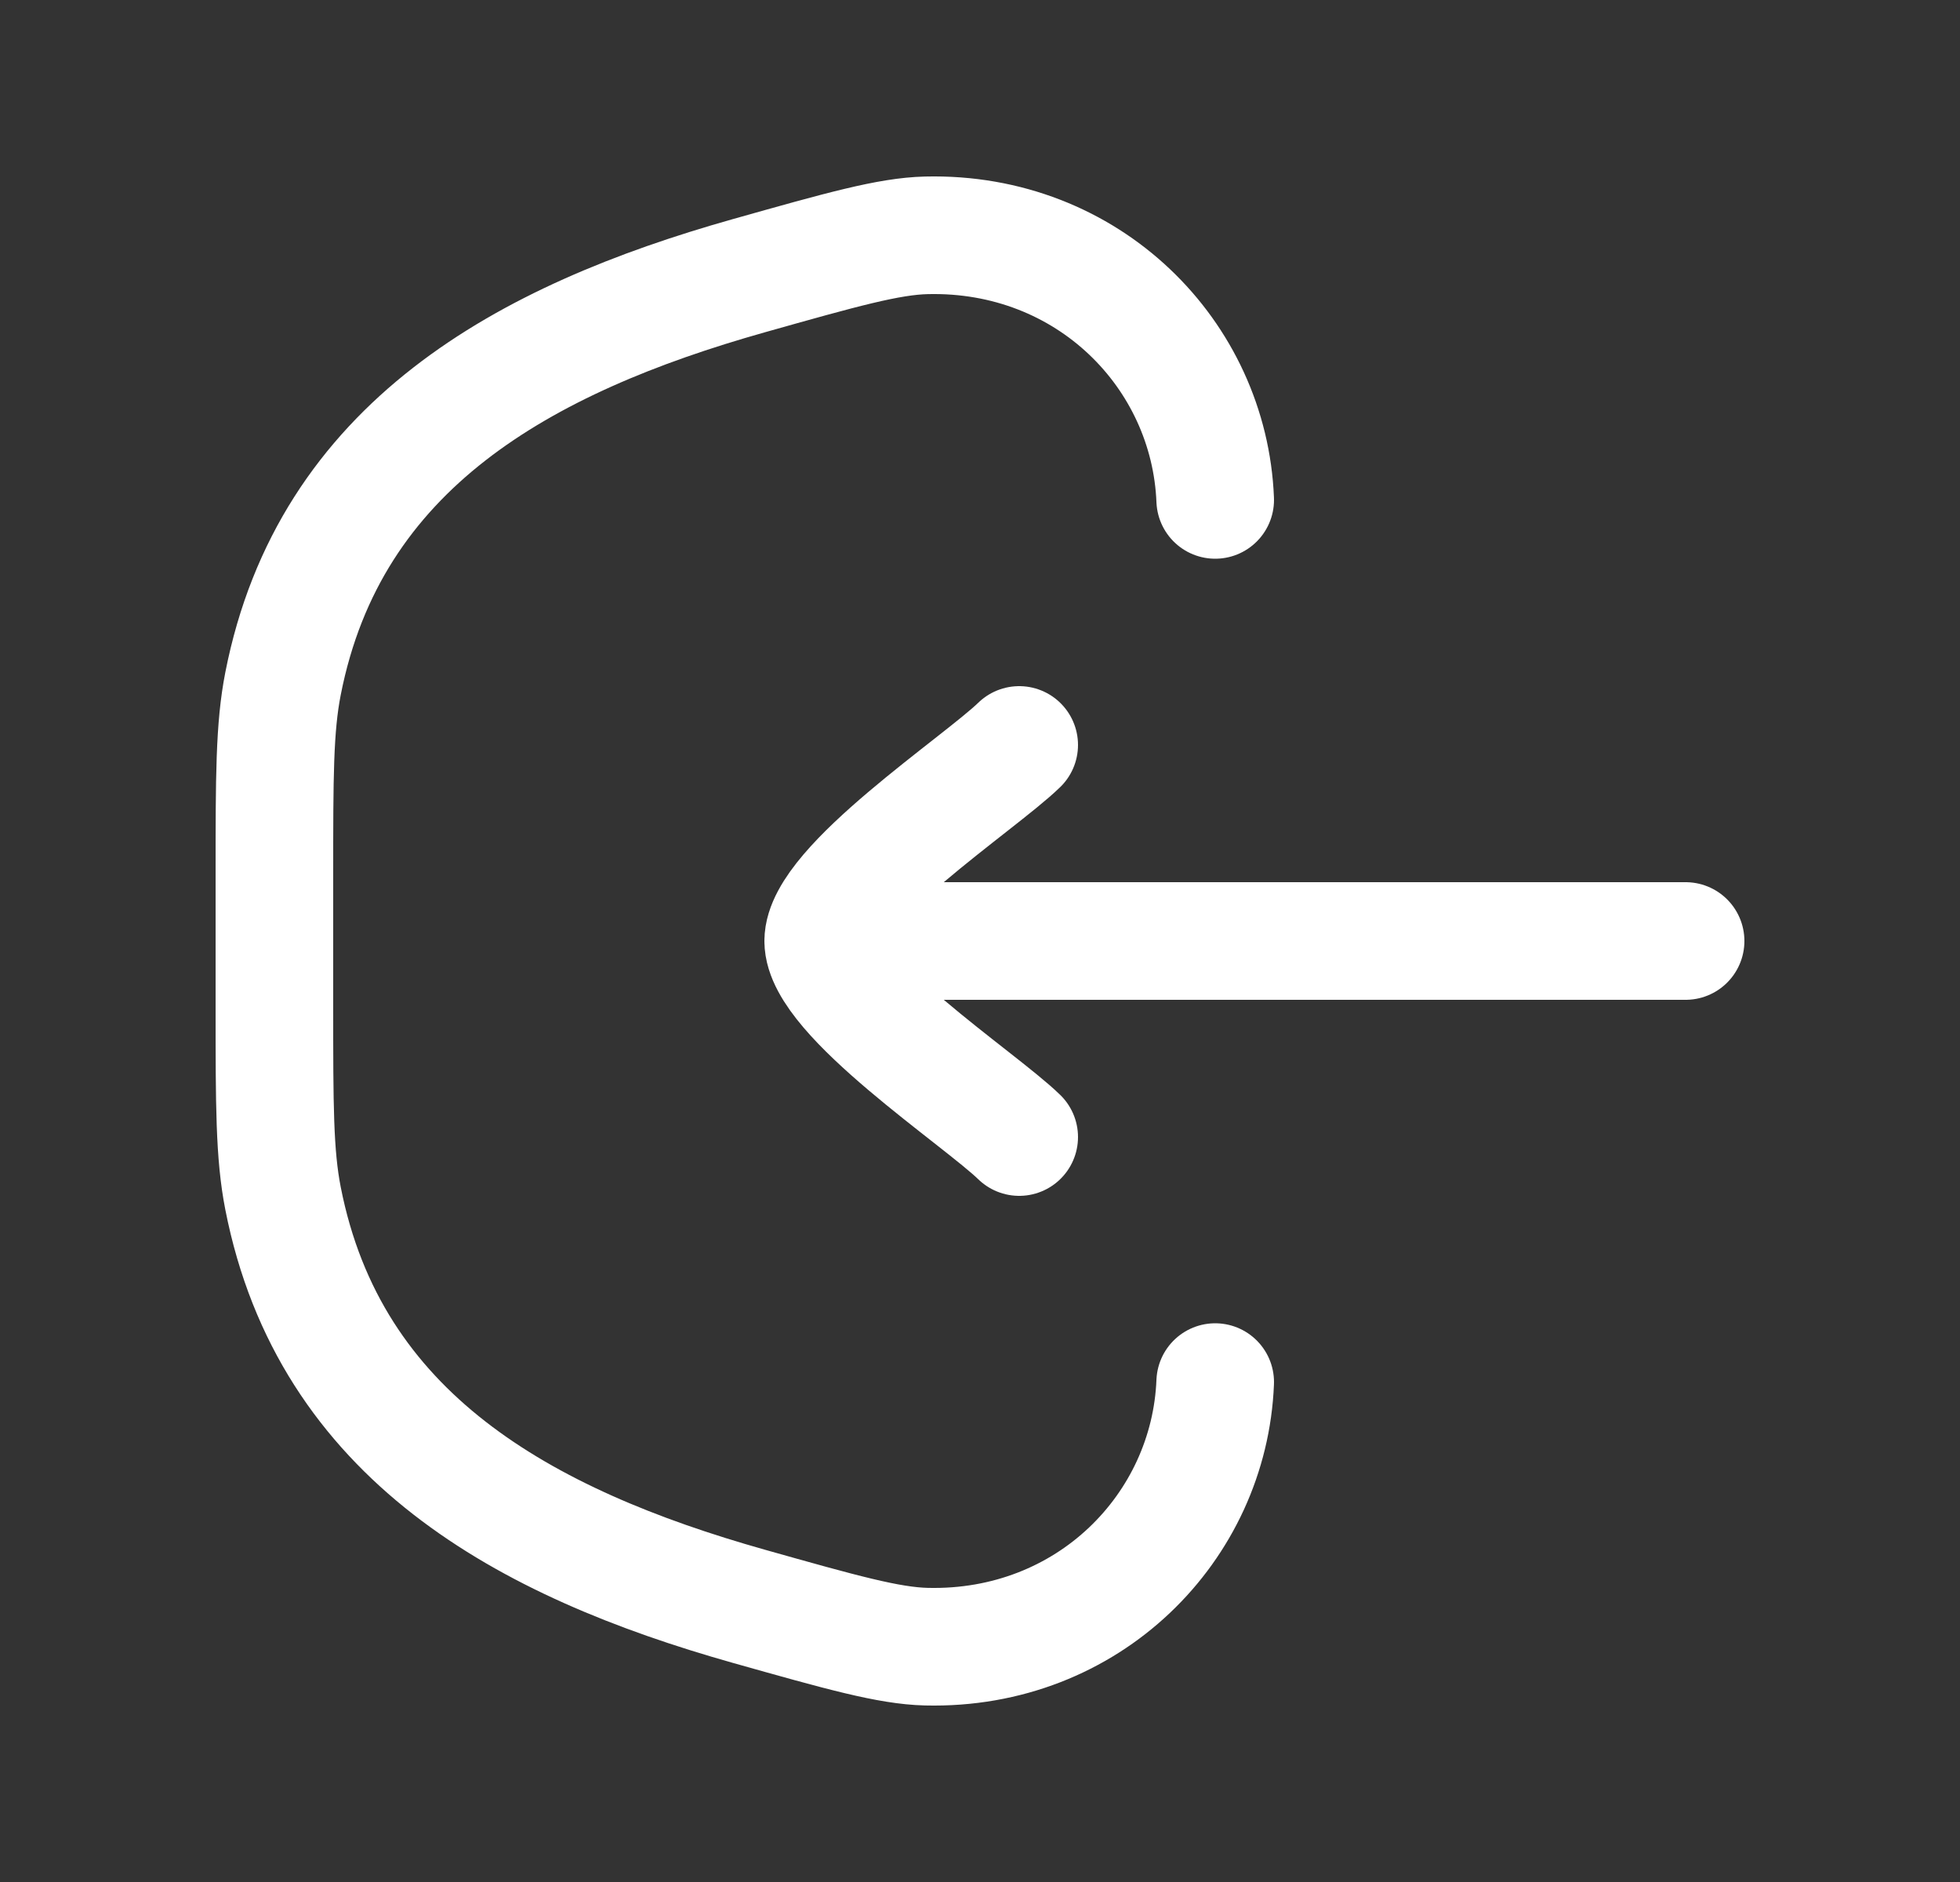 <svg width="25" height="24" viewBox="0 0 25 24" fill="none" xmlns="http://www.w3.org/2000/svg">
<rect x="0" y="0" width="25" height="24" fill="#333333" stroke="none"/>
<g id="login-03">
<path id="Vector" d="M15.5 17.625C15.426 19.477 13.883 21.049 11.816 20.999C11.335 20.987 10.74 20.819 9.551 20.484C6.69 19.677 4.206 18.32 3.61 15.282C3.5 14.723 3.5 14.094 3.5 12.837V11.163C3.5 9.906 3.5 9.277 3.61 8.718C4.206 5.68 6.69 4.323 9.551 3.516C10.74 3.181 11.335 3.013 11.816 3.001C13.883 2.951 15.426 4.523 15.5 6.375" stroke="white" stroke-width="1.5" stroke-linecap="round"/>
<path id="Vector_2" d="M10.5 12H21.5M10.5 12C10.5 11.3 12.494 9.992 13 9.5M10.5 12C10.5 12.7 12.494 14.008 13 14.5" stroke="white" stroke-width="1.5" stroke-linecap="round" stroke-linejoin="round"/>
</g>
</svg>
